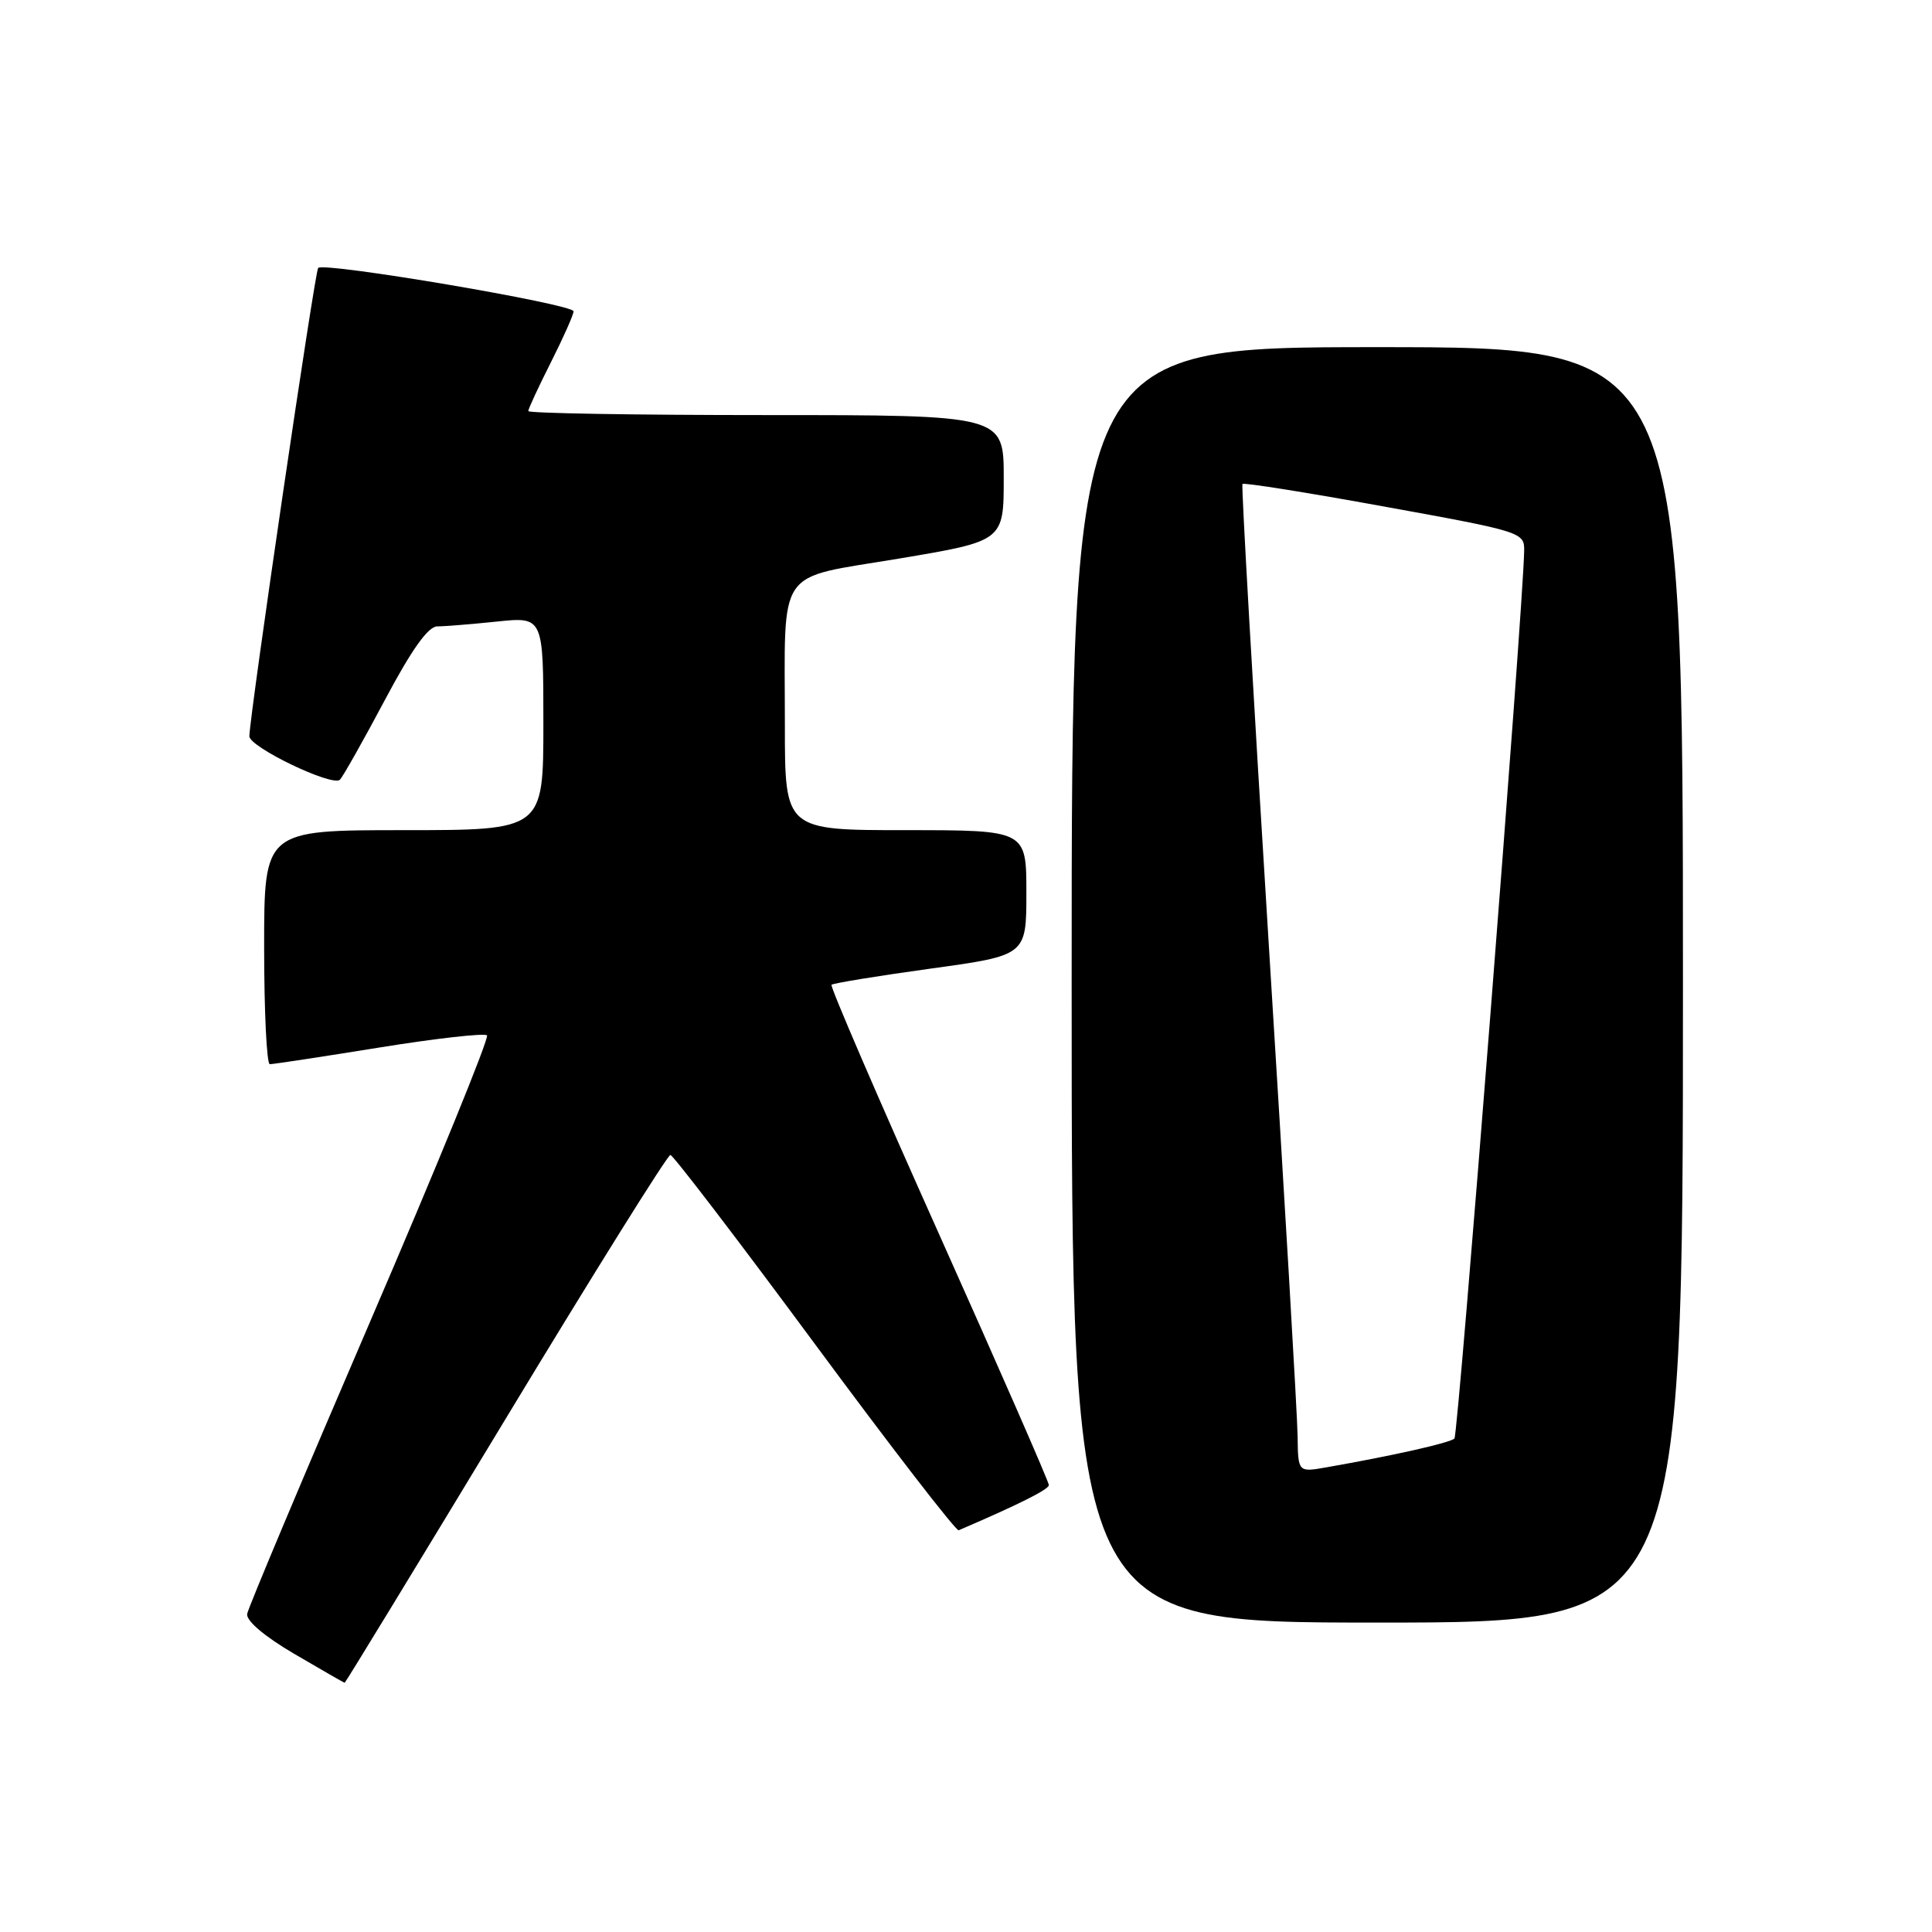 <?xml version="1.0" encoding="UTF-8" standalone="no"?>
<!DOCTYPE svg PUBLIC "-//W3C//DTD SVG 1.1//EN" "http://www.w3.org/Graphics/SVG/1.1/DTD/svg11.dtd" >
<svg xmlns="http://www.w3.org/2000/svg" xmlns:xlink="http://www.w3.org/1999/xlink" version="1.1" viewBox="0 0 256 256">
 <g >
 <path fill="currentColor"
d=" M 67.00 188.00 C 78.64 168.75 88.46 153.02 88.83 153.04 C 89.20 153.06 97.80 164.31 107.95 178.05 C 118.10 191.79 126.69 202.91 127.03 202.77 C 135.04 199.33 138.97 197.36 138.98 196.78 C 138.99 196.38 132.43 181.39 124.40 163.46 C 116.37 145.54 109.97 130.70 110.18 130.49 C 110.39 130.28 116.28 129.32 123.28 128.35 C 136.00 126.60 136.00 126.60 136.00 118.30 C 136.00 110.00 136.00 110.00 120.00 110.00 C 104.00 110.00 104.00 110.00 104.00 96.13 C 104.00 74.78 102.63 76.78 119.09 74.02 C 133.00 71.69 133.00 71.69 133.00 63.34 C 133.00 55.00 133.00 55.00 101.50 55.00 C 84.17 55.00 70.00 54.76 70.00 54.47 C 70.00 54.18 71.35 51.27 73.00 48.00 C 74.65 44.73 76.00 41.69 76.00 41.25 C 76.00 40.30 42.97 34.70 42.16 35.50 C 41.72 35.94 33.19 94.01 33.04 97.54 C 32.98 98.97 44.10 104.31 45.05 103.31 C 45.47 102.86 48.15 98.11 51.00 92.75 C 54.55 86.06 56.73 83.00 57.94 83.00 C 58.91 83.00 62.47 82.71 65.85 82.36 C 72.00 81.72 72.00 81.72 72.00 95.86 C 72.00 110.00 72.00 110.00 53.50 110.00 C 35.00 110.00 35.00 110.00 35.00 125.50 C 35.00 134.03 35.34 141.01 35.75 141.01 C 36.16 141.02 42.67 140.03 50.22 138.81 C 57.76 137.59 64.20 136.87 64.53 137.19 C 64.85 137.52 57.89 154.57 49.06 175.08 C 40.23 195.59 32.89 213.04 32.75 213.85 C 32.60 214.76 35.04 216.83 39.00 219.15 C 42.58 221.25 45.58 222.97 45.67 222.98 C 45.76 222.99 55.36 207.25 67.00 188.00 Z  M 223.00 130.50 C 223.00 46.00 223.00 46.00 182.50 46.00 C 142.00 46.00 142.00 46.00 142.00 130.50 C 142.00 215.00 142.00 215.00 182.50 215.00 C 223.00 215.00 223.00 215.00 223.00 130.50 Z  M 171.94 190.30 C 171.91 187.66 170.19 158.28 168.11 125.00 C 166.04 91.72 164.47 64.33 164.63 64.13 C 164.78 63.92 173.26 65.27 183.46 67.13 C 201.71 70.44 202.00 70.54 201.96 73.00 C 201.83 80.64 193.23 190.10 192.72 190.61 C 192.16 191.18 184.60 192.88 175.75 194.43 C 172.00 195.09 172.00 195.09 171.94 190.30 Z "/>
</g>
</svg>